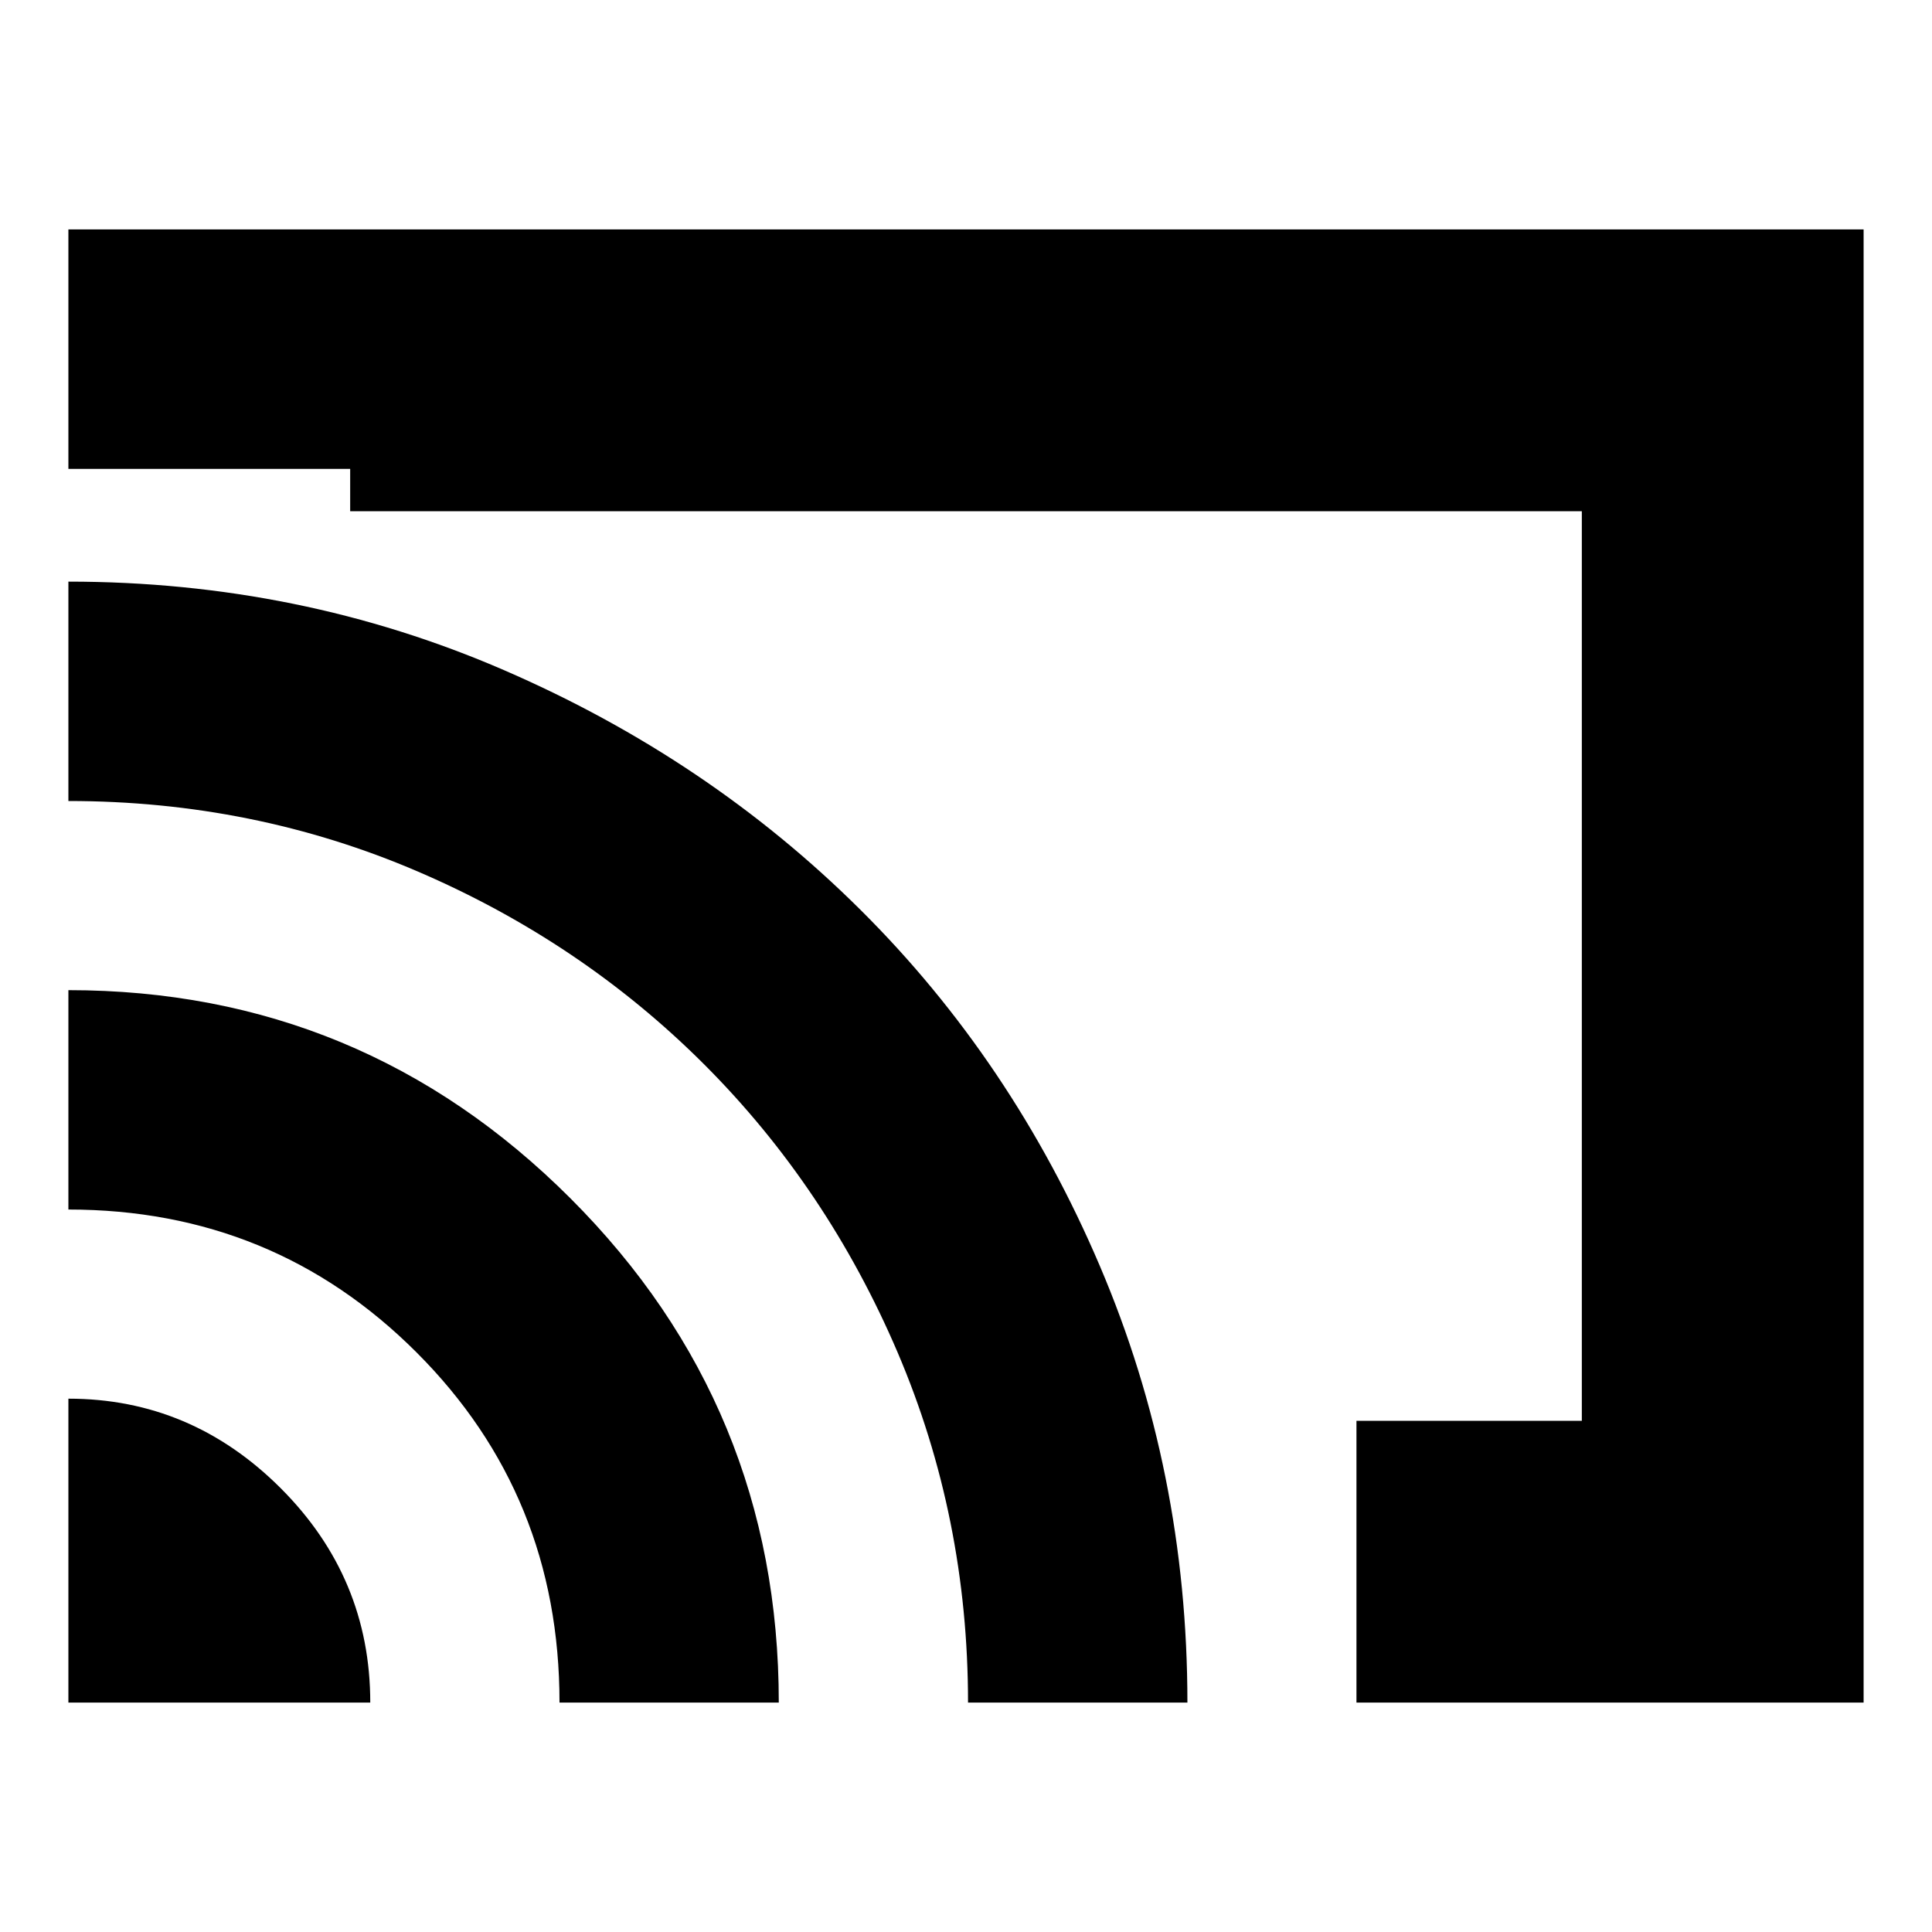 <svg xmlns="http://www.w3.org/2000/svg" height="20" width="20"><path d="M14.042 17.625v-2.917h2.333V5.292H3.625v-.438H.708V2.375h18.584v15.25Zm-13.334 0h3.125q0-1.292-.927-2.219-.927-.927-2.198-.927Zm5.084 0h2.27q0-3.063-2.156-5.219T.708 10.25v2.271q2.125 0 3.604 1.479 1.48 1.479 1.48 3.625ZM.708 6.021v2.271q1.917 0 3.615.729 1.698.729 2.969 2 1.27 1.271 2 2.979.729 1.708.729 3.625h2.271q0-2.396-.907-4.521-.906-2.125-2.479-3.687-1.573-1.563-3.687-2.479-2.115-.917-4.511-.917ZM8.542 10Z"/></svg>